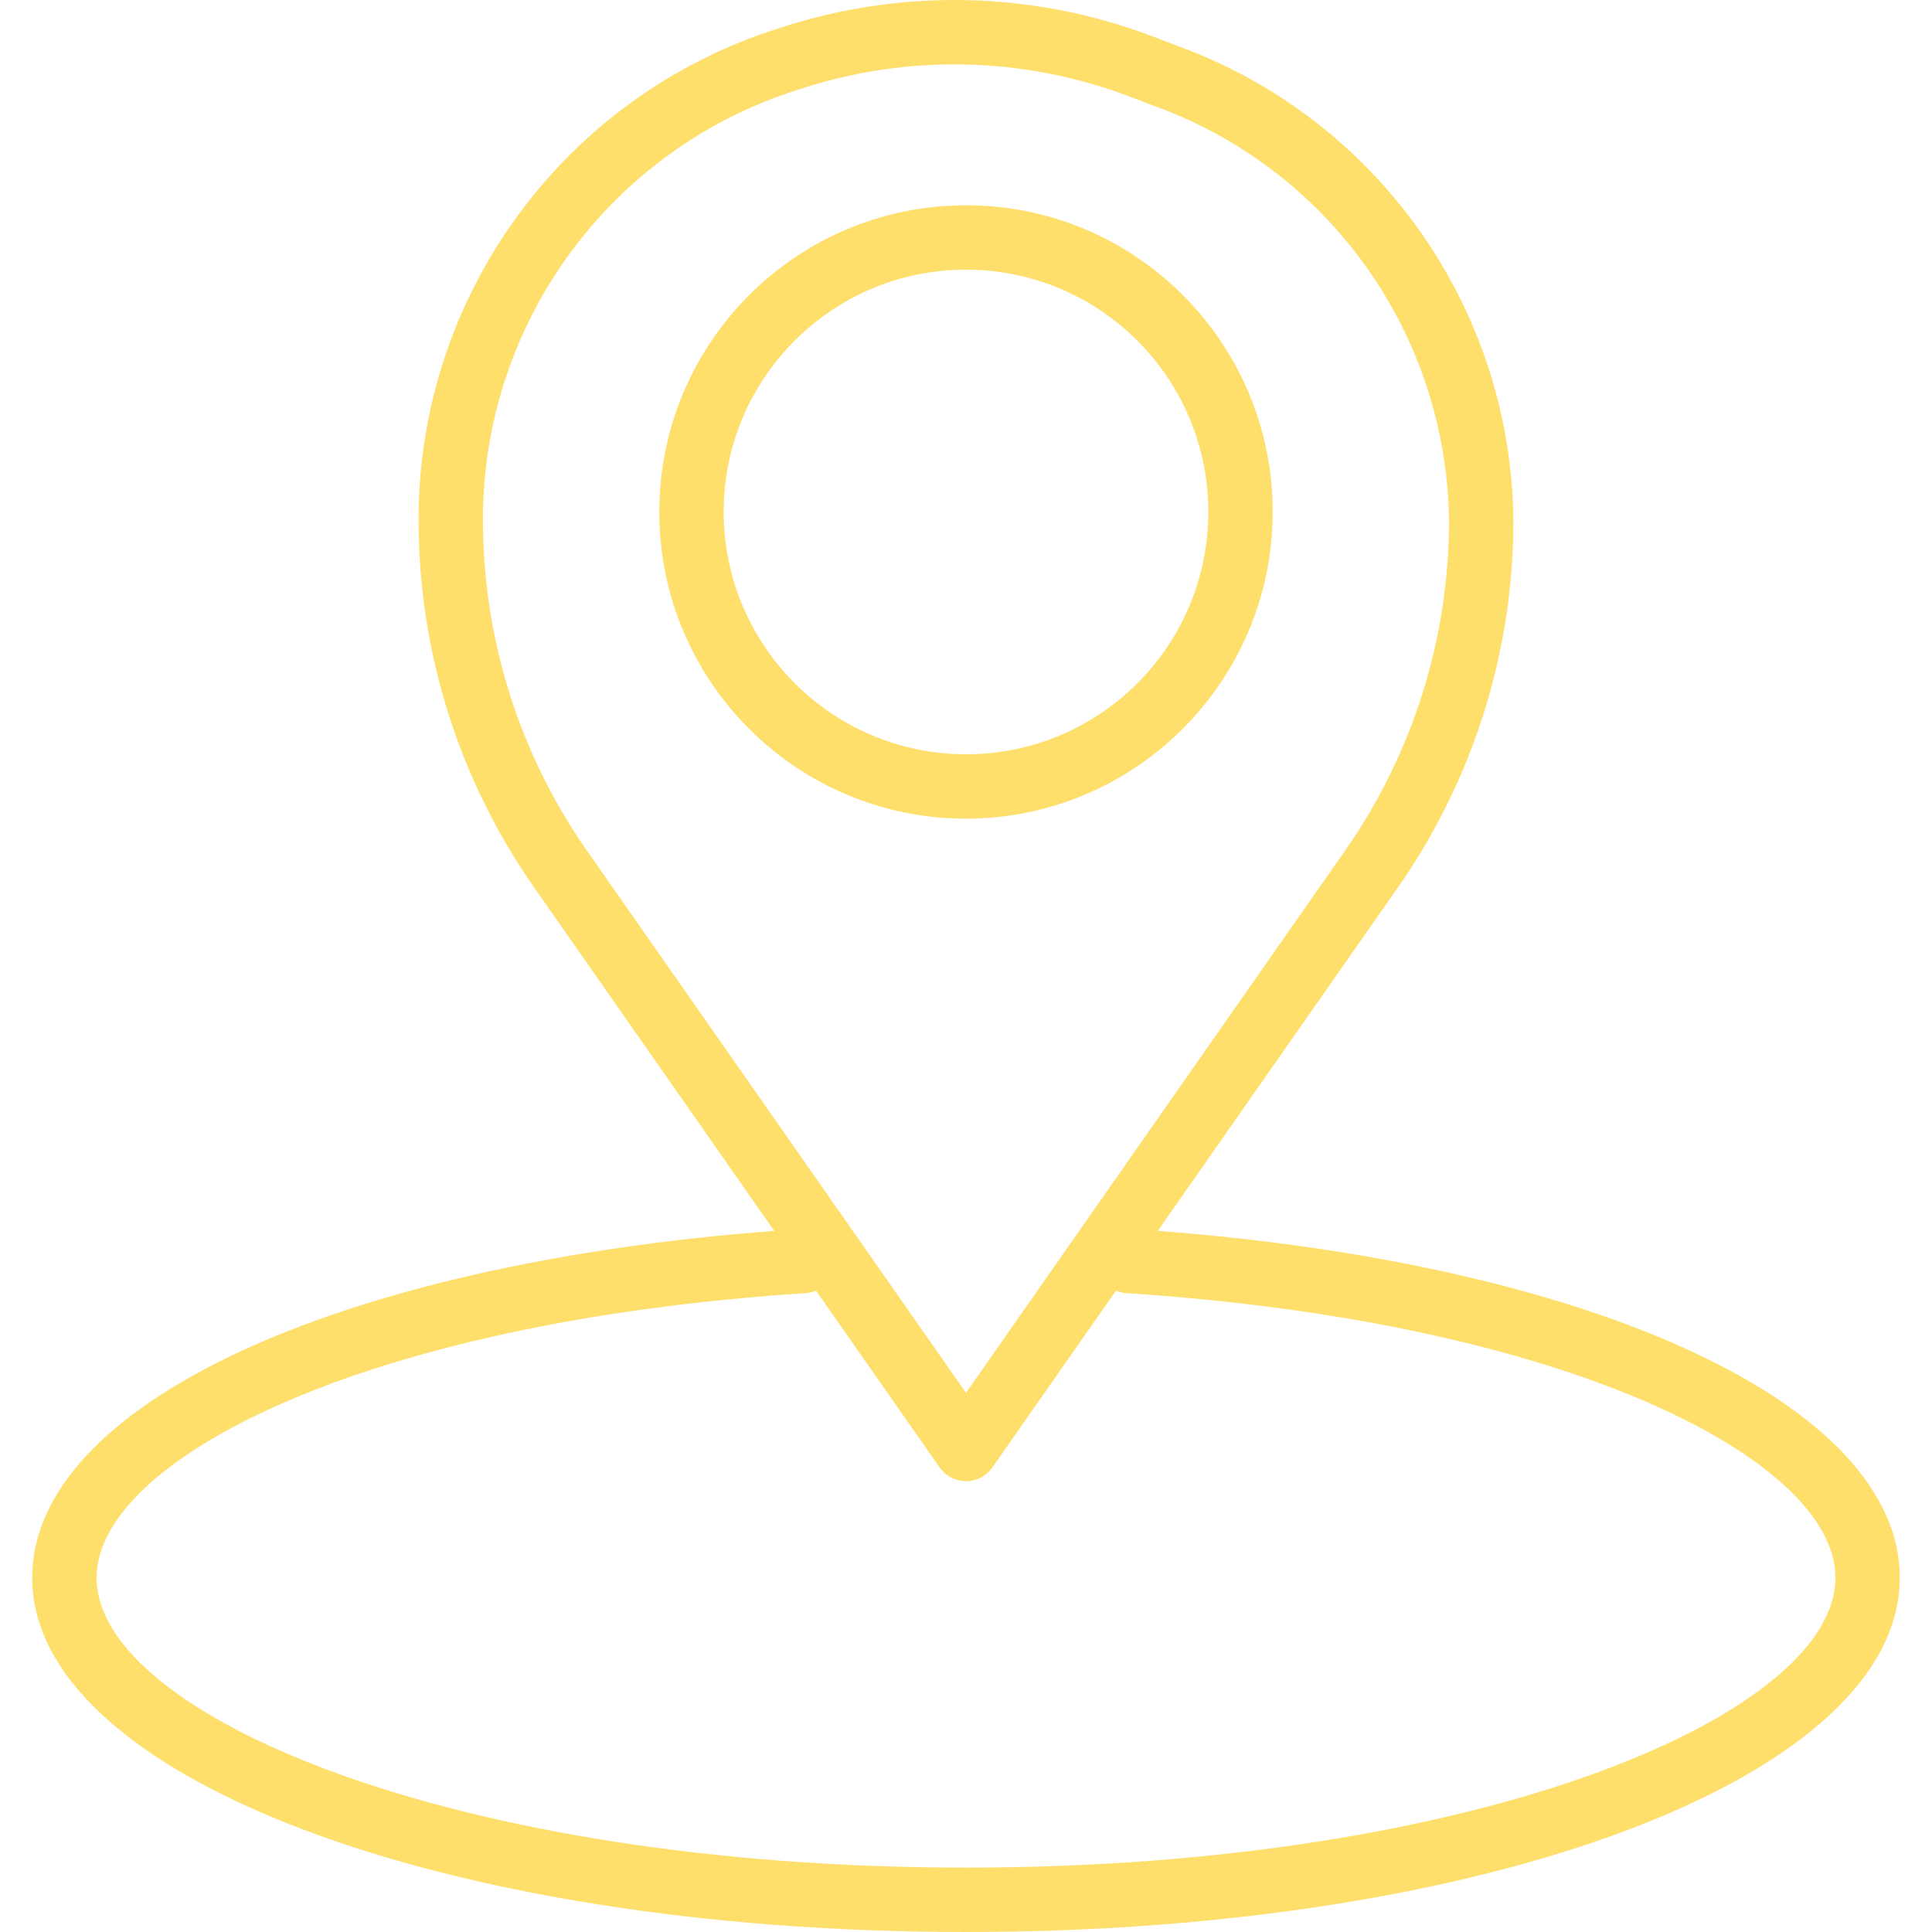 <?xml version="1.0" encoding="iso-8859-1"?>
<!-- Generator: Adobe Illustrator 19.0.0, SVG Export Plug-In . SVG Version: 6.00 Build 0)  -->
<svg version="1.1" id="Capa_1" xmlns="http://www.w3.org/2000/svg" xmlns:xlink="http://www.w3.org/1999/xlink" x="0px" y="0px"
	 viewBox="0 0 480 480" style="enable-background:new 0 0 480 480;" xml:space="preserve">
<g>
	<g>
		<path fill="#ffdf6c" d="M240,51c-42.084,0-76.2,34.116-76.2,76.2c0,42.084,34.116,76.2,76.2,76.2c42.064-0.048,76.152-34.136,76.2-76.2
			C316.2,85.116,282.084,51,240,51z M240,187.4C240,187.4,240,187.4,240,187.4c-33.233-0.035-60.165-26.967-60.2-60.2h0
			c0-33.248,26.952-60.2,60.2-60.2c33.247,0,60.2,26.952,60.2,60.2C300.2,160.447,273.247,187.4,240,187.4z"/>
	</g>
</g>
<g>
	<g>
		<path fill="#ffdf6c" d="M287.648,305.808l59.328-84.856c18.861-26.767,28.997-58.704,29.024-91.448c-0.45-53.049-33.873-100.213-83.776-118.216
			L286.4,9.056c-29.898-11.364-62.804-12.053-93.152-1.952c-52.525,16.65-88.484,65.065-89.248,120.16v2.24
			c0.026,32.742,10.162,64.677,29.024,91.44l59.328,84.864C83.448,314.088,8,349.136,8,392c0,49.344,101.904,88,232,88
			s232-38.656,232-88C472,349.136,396.552,314.088,287.648,305.808z M146.136,211.784c-16.977-24.081-26.105-52.816-26.136-82.28
			v-2.24c0.767-48.2,32.309-90.494,78.288-104.976c26.838-8.942,55.941-8.337,82.384,1.712l5.848,2.232
			C330.201,41.9,359.516,83.1,360,129.504c-0.031,29.464-9.159,58.199-26.136,82.28L240,346.04L146.136,211.784z M240,464
			c-127.288,0-216-37.944-216-72c0-29.184,66.024-63.632,176.512-70.744c0.767-0.087,1.517-0.289,2.224-0.6l30.712,43.928
			c2.535,3.619,7.524,4.497,11.142,1.962c0.763-0.535,1.427-1.199,1.962-1.962l30.712-43.928c0.707,0.311,1.457,0.513,2.224,0.6
			C389.976,328.368,456,362.816,456,392C456,426.056,367.288,464,240,464z"/>
	</g>
</g>
<g>
</g>
<g>
</g>
<g>
</g>
<g>
</g>
<g>
</g>
<g>
</g>
<g>
</g>
<g>
</g>
<g>
</g>
<g>
</g>
<g>
</g>
<g>
</g>
<g>
</g>
<g>
</g>
<g>
</g>
</svg>
